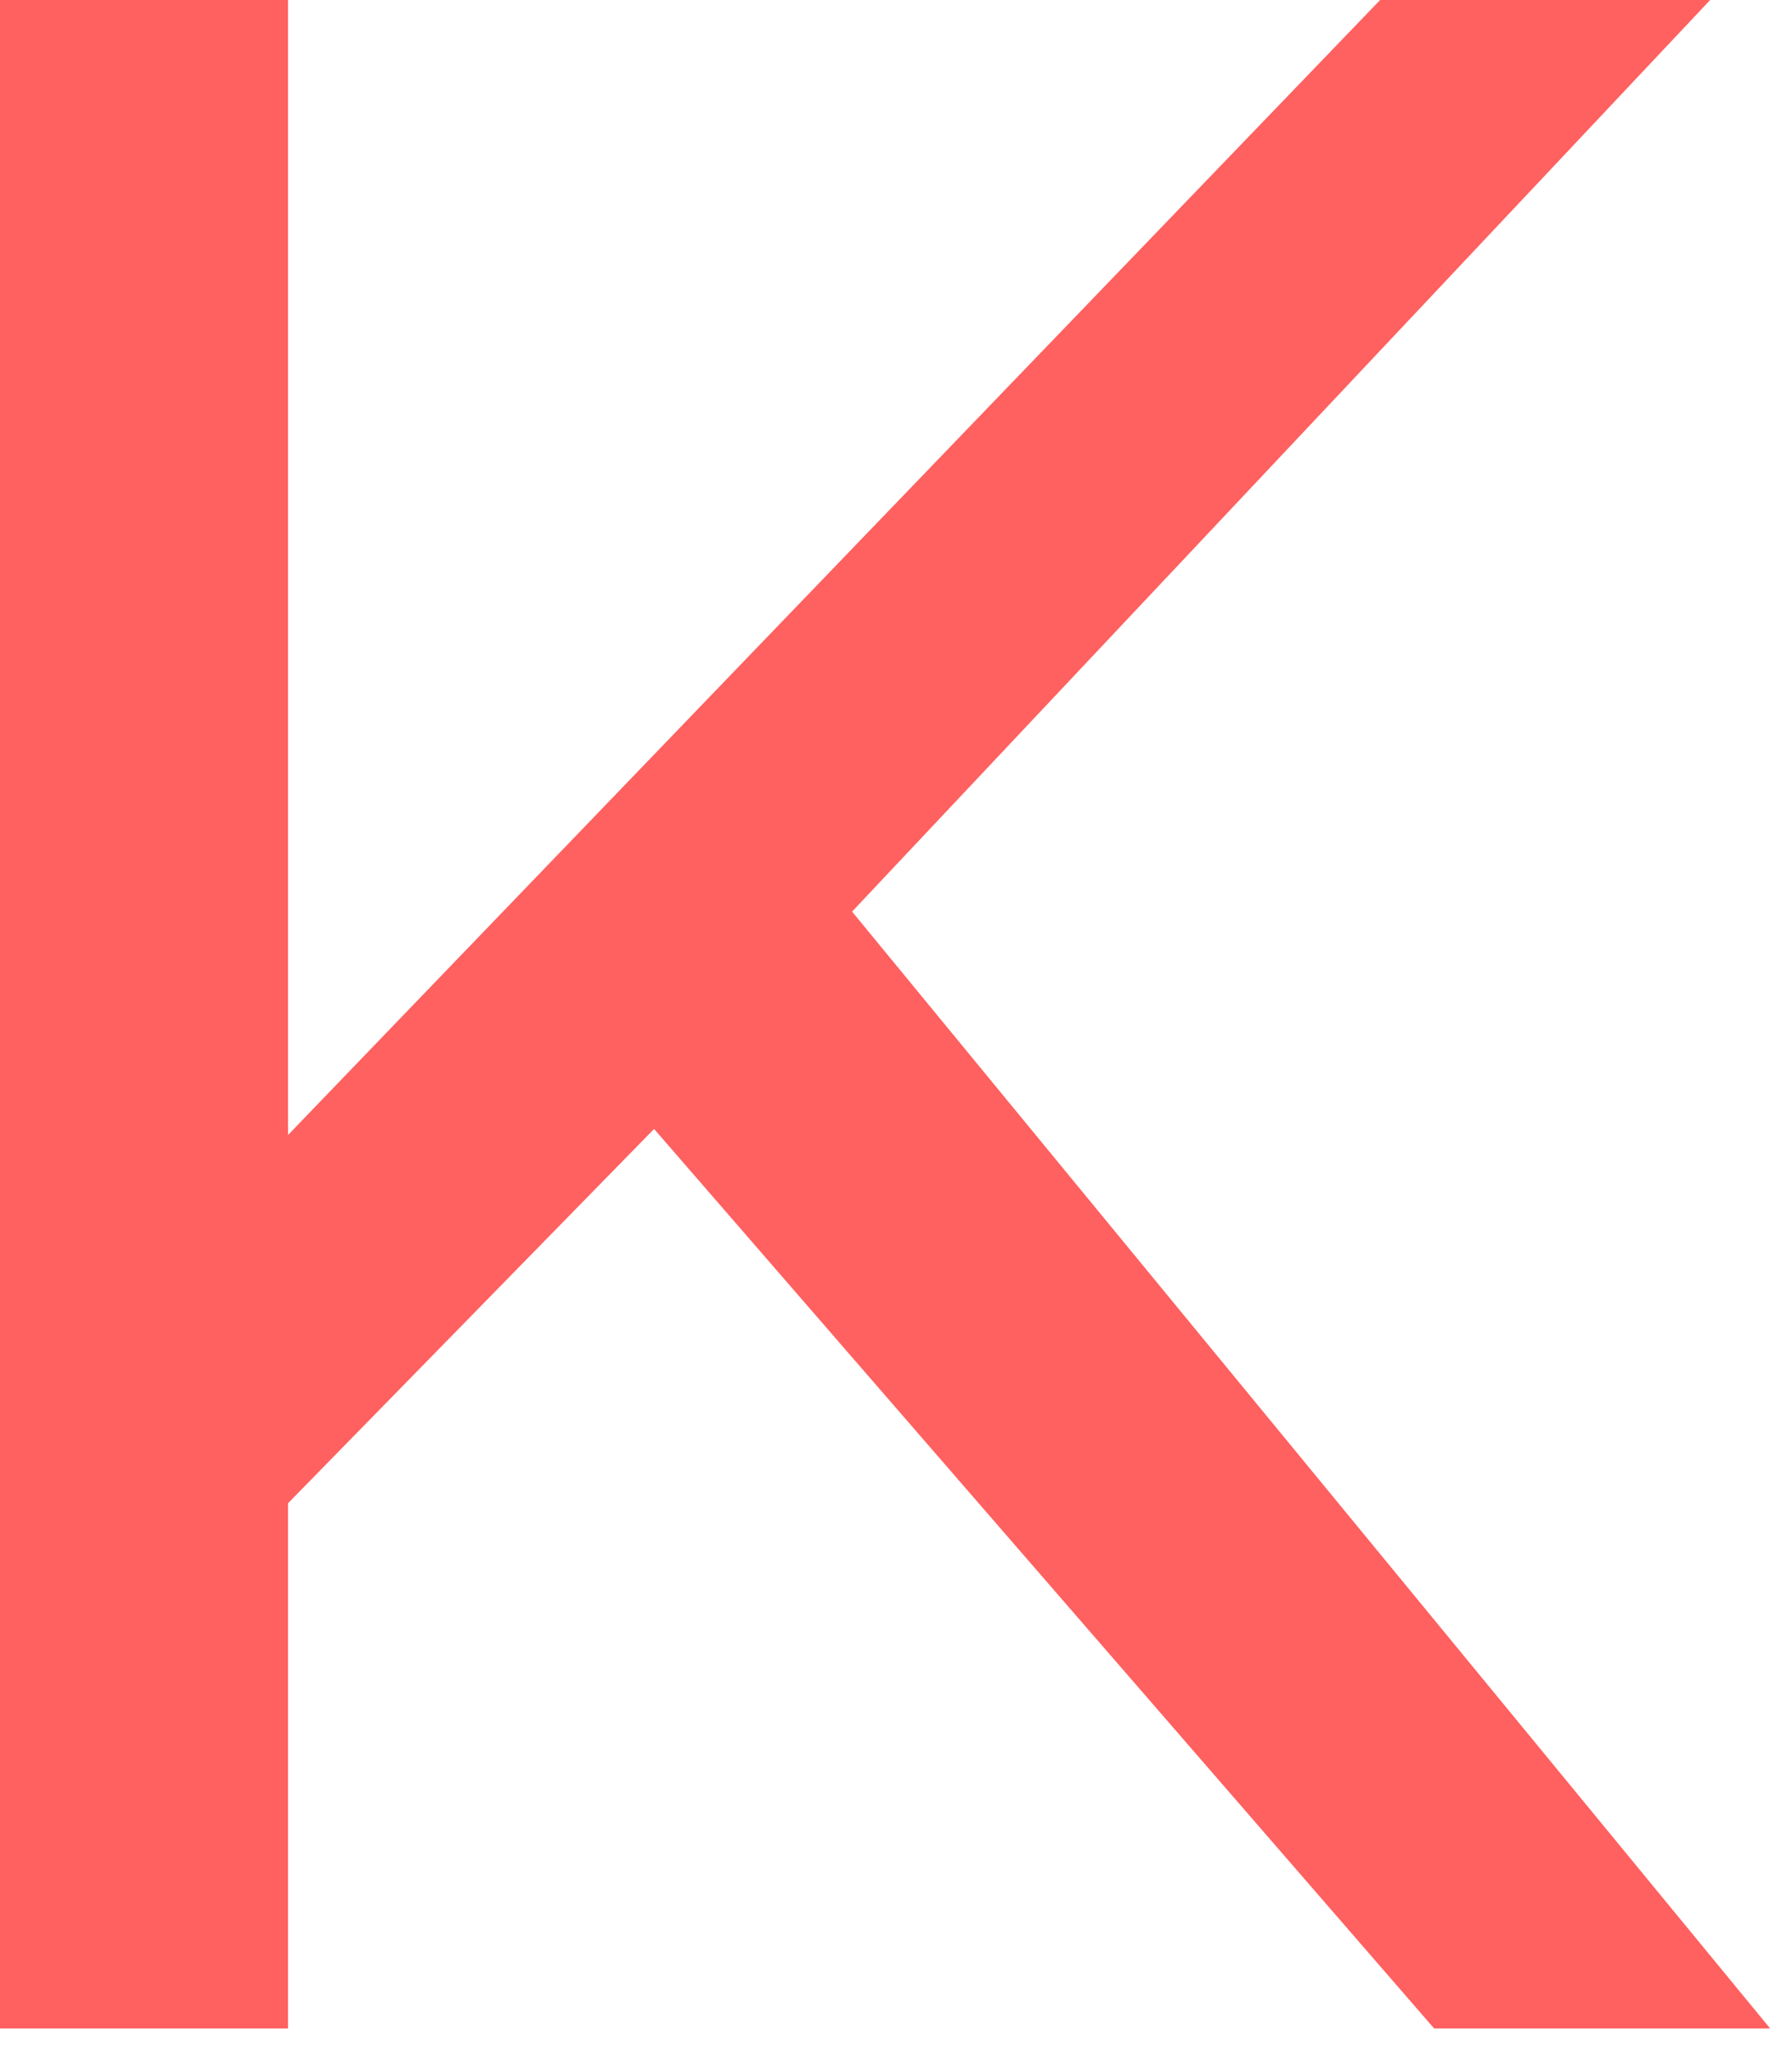 <svg width="55" height="63" viewBox="0 0 55 63" fill="none" xmlns="http://www.w3.org/2000/svg">
    <path id="Vector" d="M20.075 34.648L8.84 46.136V62.256H0V0H8.84V34.834L42.359 0H52.488L26.152 27.978L54.33 62.256H44.017L20.075 34.648Z" fill="#FF6060"/>
</svg>
